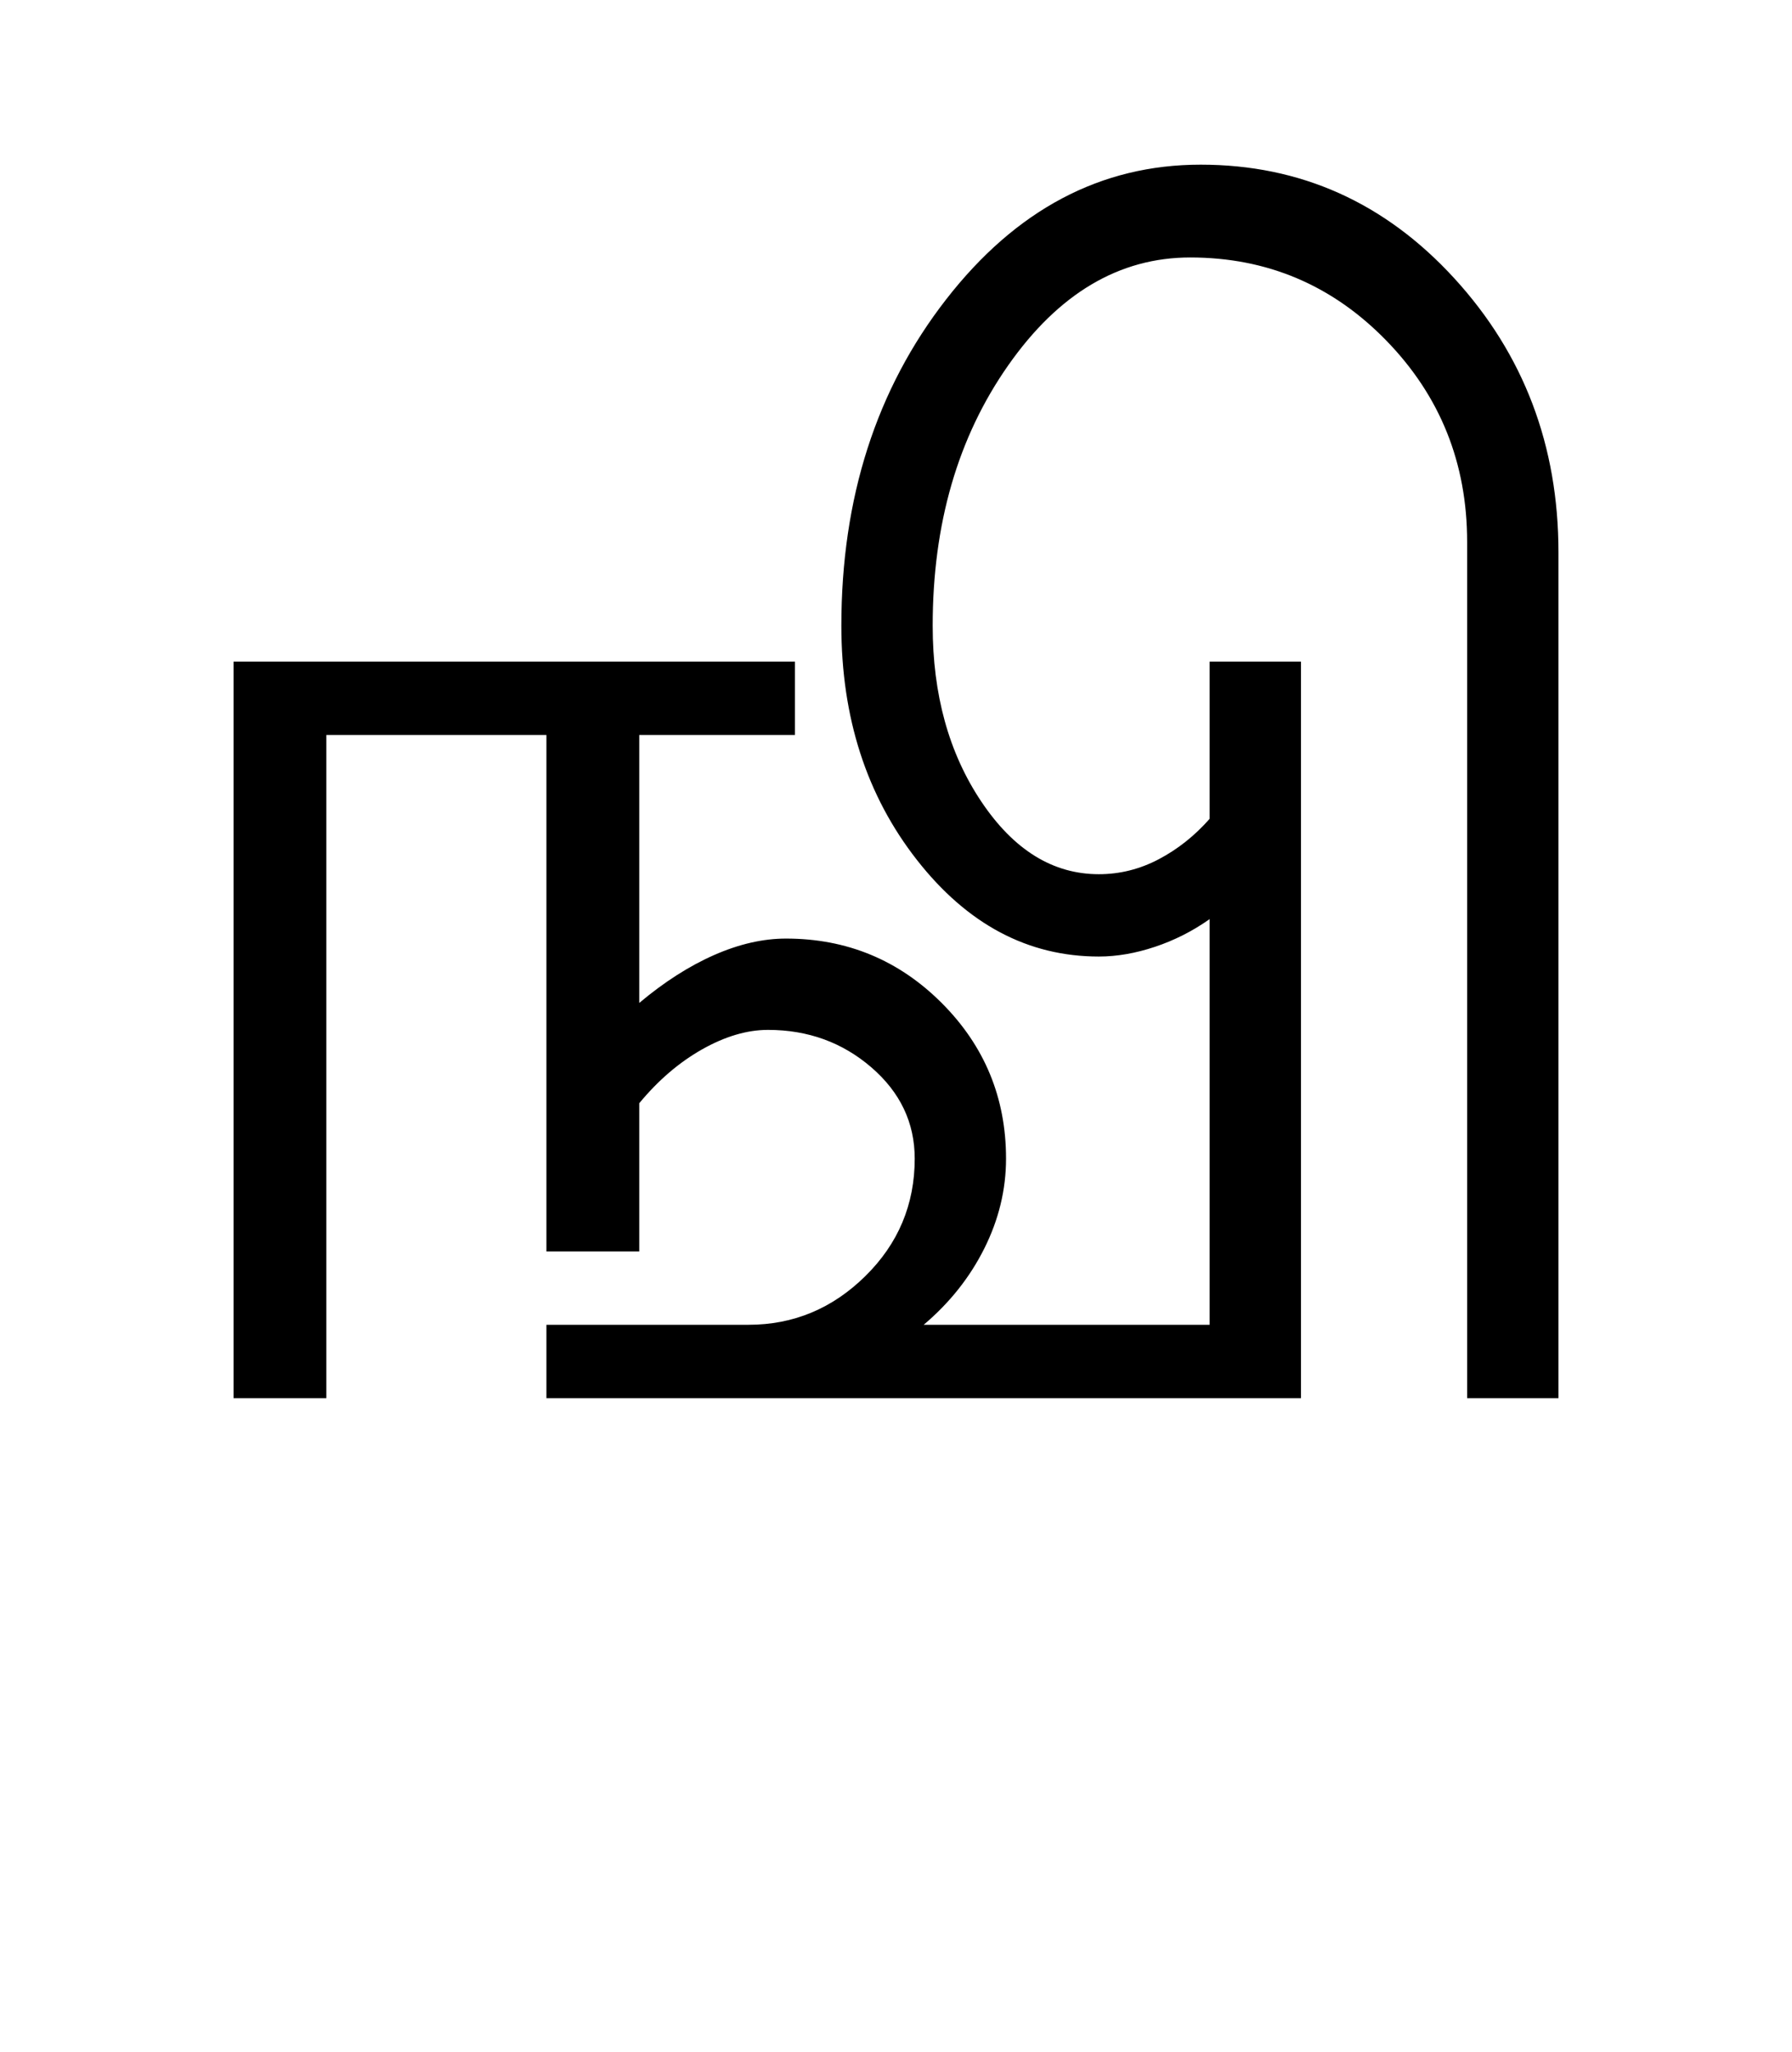 <?xml version="1.0" encoding="UTF-8"?>
<svg xmlns="http://www.w3.org/2000/svg" xmlns:xlink="http://www.w3.org/1999/xlink" width="299.25pt" height="342.75pt" viewBox="0 0 299.25 342.75" version="1.1">
<defs>
<g>
<symbol overflow="visible" id="glyph0-0">
<path style="stroke:none;" d="M 30.75 -215.25 L 215.25 -215.25 L 215.25 0 L 30.75 0 Z M 199.75 -15.25 L 199.75 -199.75 L 46 -199.75 L 46 -15.25 Z M 199.75 -15.25 "/>
</symbol>
<symbol overflow="visible" id="glyph0-1">
<path style="stroke:none;" d="M 23 -123 L 116.75 -123 L 116.75 -110.75 L 90.75 -110.75 L 90.75 -66 C 94.914 -69.5 99.082 -72.164 103.25 -74 C 107.414 -75.832 111.414 -76.75 115.25 -76.75 C 125.414 -76.75 134.082 -73.164 141.25 -66 C 148.414 -58.832 152 -50.164 152 -40 C 152 -34.832 150.789 -29.832 148.375 -25 C 145.957 -20.164 142.582 -15.914 138.25 -12.25 L 186 -12.25 L 186 -80 C 183.164 -78 180.125 -76.457 176.875 -75.375 C 173.625 -74.289 170.5 -73.75 167.5 -73.75 C 155.664 -73.75 145.539 -79.125 137.125 -89.875 C 128.707 -100.625 124.5 -113.664 124.5 -129 C 124.5 -150.332 130.332 -168.5 142 -183.5 C 153.664 -198.5 167.832 -206 184.5 -206 C 201.164 -206 215.289 -199.664 226.875 -187 C 238.457 -174.332 244.25 -159.082 244.25 -141.25 L 244.25 0 L 229 0 L 229 -143 C 229 -156.164 224.5 -167.375 215.5 -176.625 C 206.5 -185.875 195.582 -190.5 182.75 -190.5 C 170.914 -190.5 160.789 -184.5 152.375 -172.5 C 143.957 -160.5 139.75 -146 139.75 -129 C 139.75 -117.5 142.457 -107.707 147.875 -99.625 C 153.289 -91.539 159.832 -87.5 167.5 -87.5 C 171 -87.5 174.332 -88.332 177.5 -90 C 180.664 -91.664 183.5 -93.914 186 -96.75 L 186 -123 L 201.25 -123 L 201.25 0 L 75.25 0 L 75.25 -12.25 L 109 -12.25 C 116.5 -12.25 123 -14.957 128.5 -20.375 C 134 -25.789 136.75 -32.332 136.75 -40 C 136.75 -46 134.332 -51.082 129.5 -55.25 C 124.664 -59.414 118.914 -61.5 112.25 -61.5 C 108.75 -61.5 105.082 -60.414 101.25 -58.25 C 97.414 -56.082 93.914 -53.082 90.75 -49.25 L 90.75 -24.5 L 75.25 -24.5 L 75.25 -110.75 L 38.5 -110.75 L 38.5 0 L 23 0 Z M 23 -123 "/>
</symbol>
</g>
</defs>
<g id="surface1">
<rect x="0" y="0" width="299.25" height="342.75" style="fill:rgb(100%,100%,100%);fill-opacity:1;stroke:none;"/>
<g style="fill:rgb(0%,0%,0%);fill-opacity:1;">
  <use xlink:href="#glyph0-1" x="16" y="233.5"/>
</g>
</g>
</svg>
